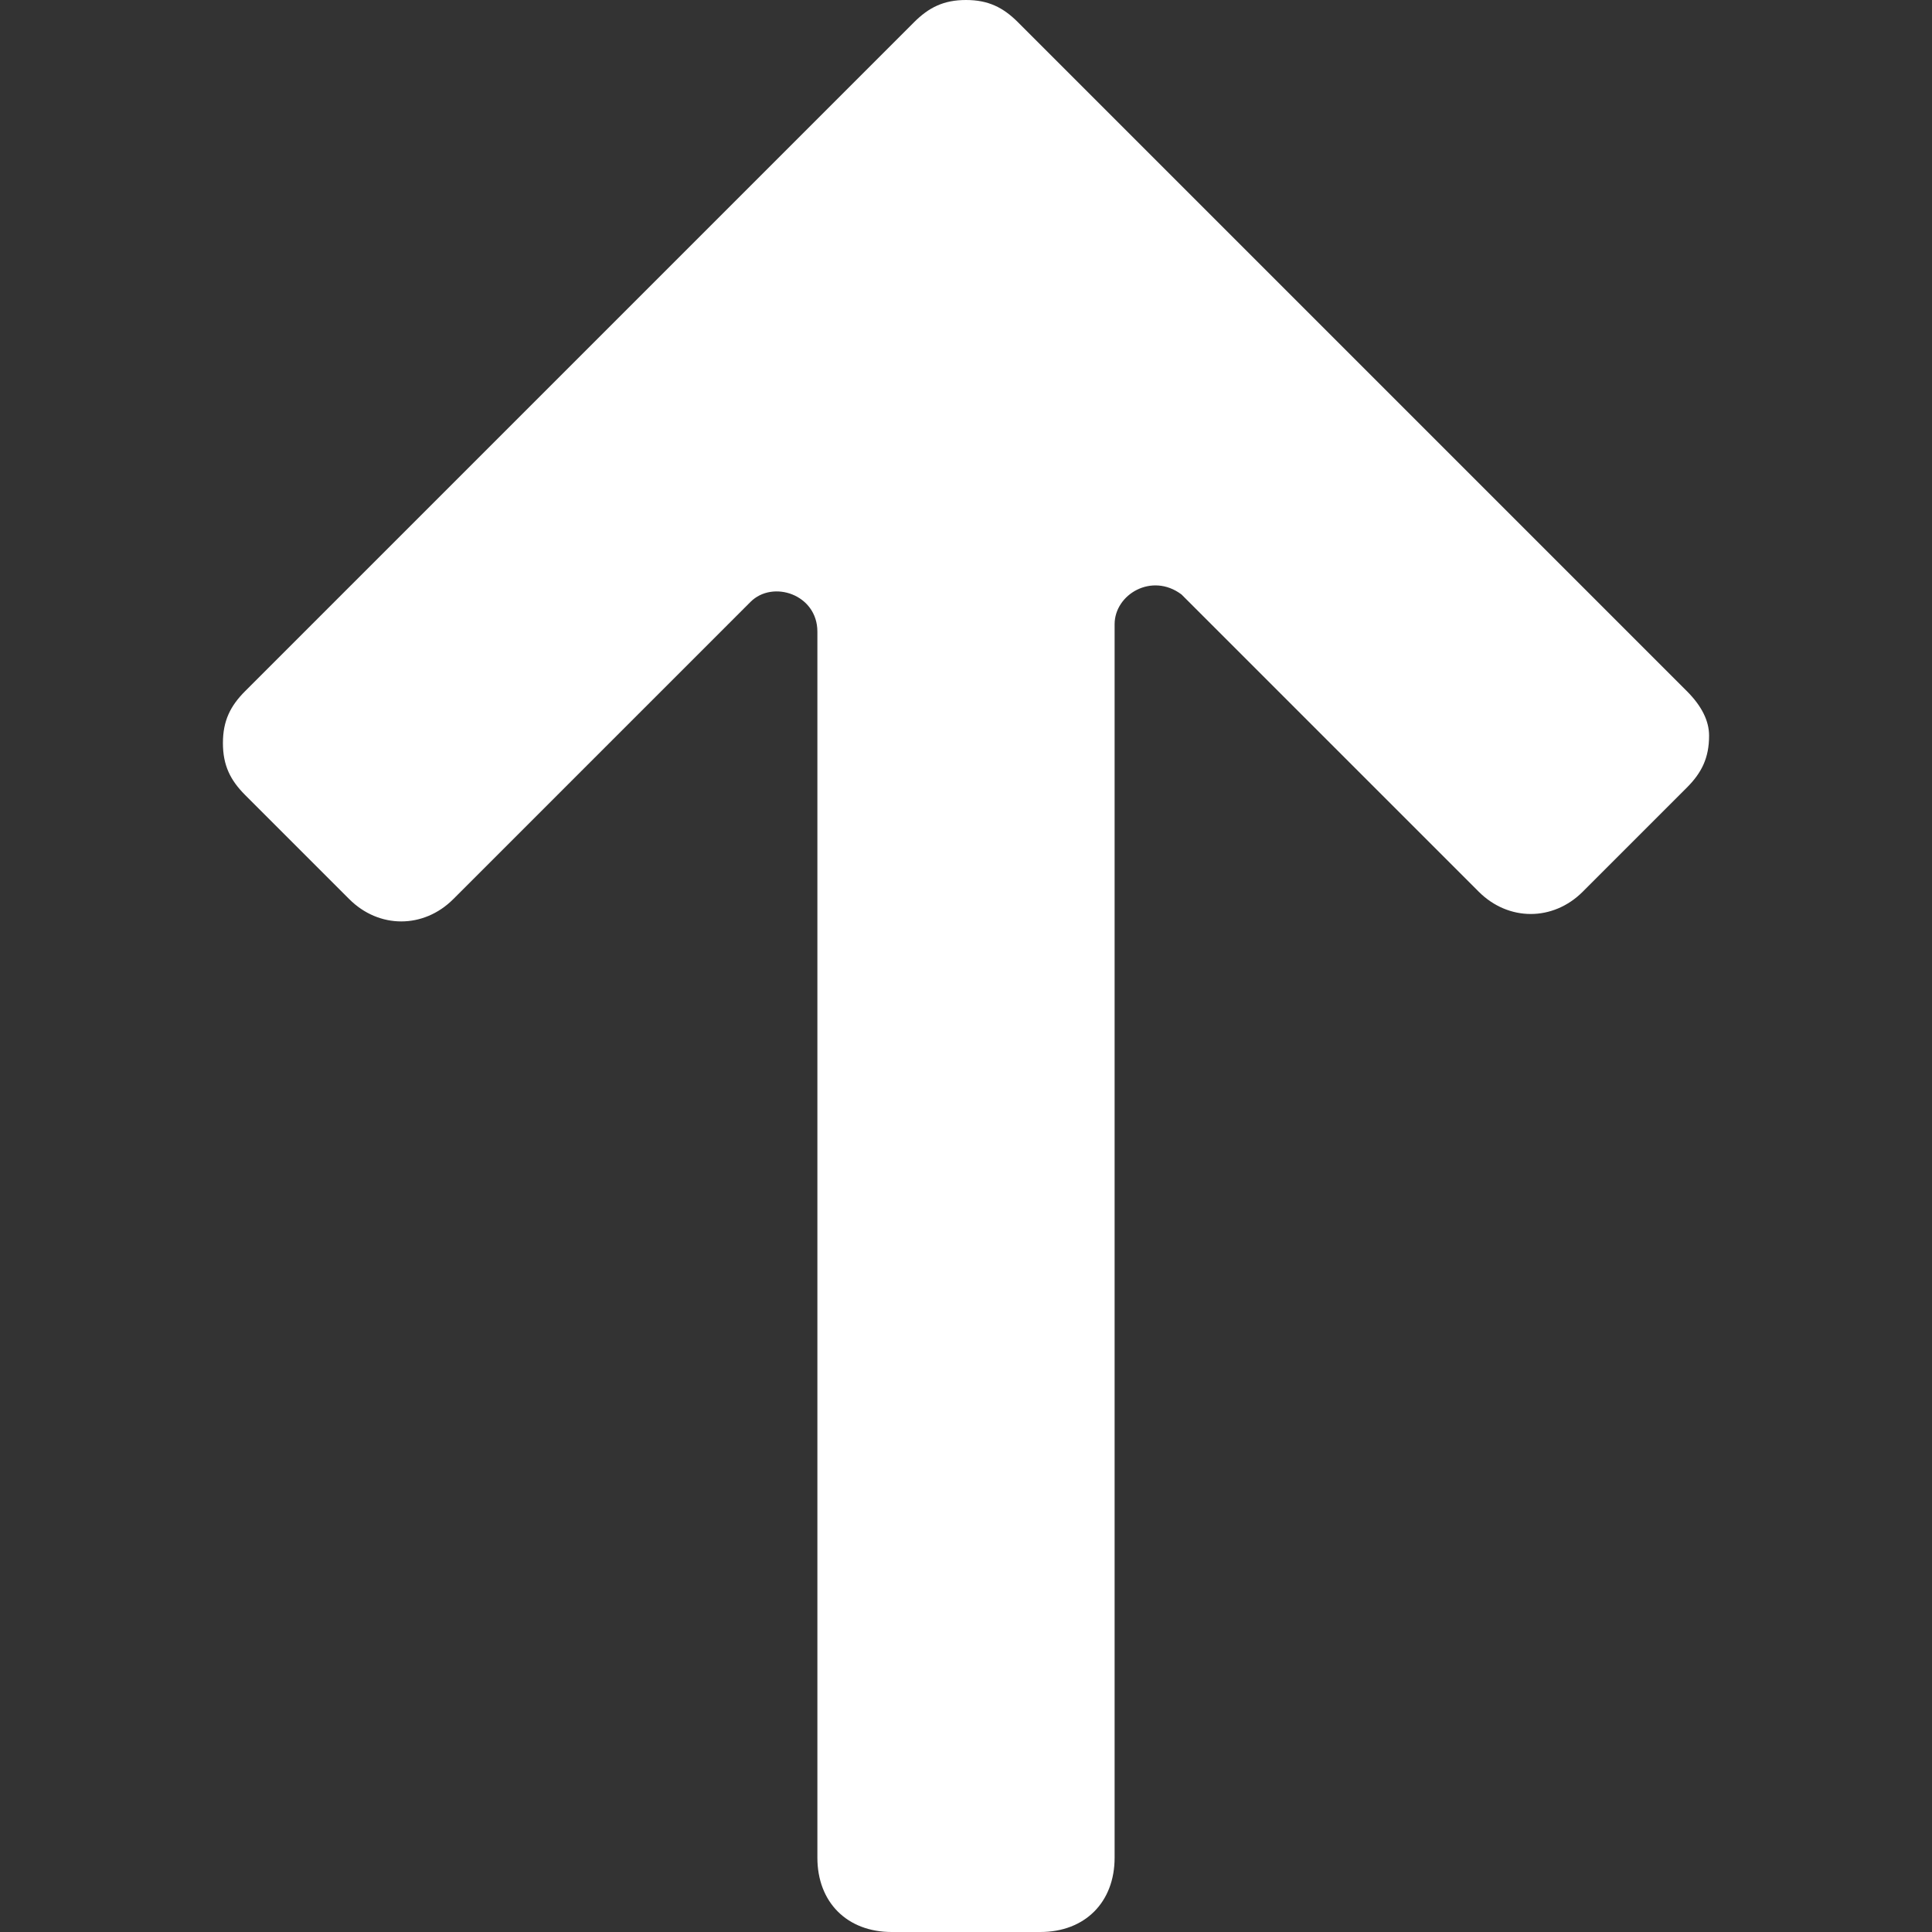<?xml version='1.0' encoding='iso-8859-1'?>
<svg version="1.1" xmlns="http://www.w3.org/2000/svg" viewBox="0 0 26 26" xmlns:xlink="http://www.w3.org/1999/xlink" enable-background="new 0 0 26 26">
<rect x="0" y="0" width="26" height="26" fill="#333333" stroke="none"/>
<style>
  .cl {
    fill:white;
  }
</style>
  <path class="cl" d="M22.7,9.3l-9-9C13.5,0.1,13.3,0,13,0s-0.5,0.1-0.7,0.3l-9,9C3.1,9.5,3,9.7,3,10s0.1,0.5,0.3,0.7l1.4,1.4  c0.4,0.4,1,0.4,1.4,0l4-4C10.4,7.8,11,8,11,8.5V25c0,0.6,0.4,1,1,1h2c0.6,0,1-0.4,1-1V8.4C15,8,15.5,7.7,15.9,8l4,4  c0.4,0.4,1,0.4,1.4,0l1.4-1.4c0.2-0.2,0.3-0.4,0.3-0.7C23,9.7,22.9,9.5,22.7,9.3z"/>
</svg>
